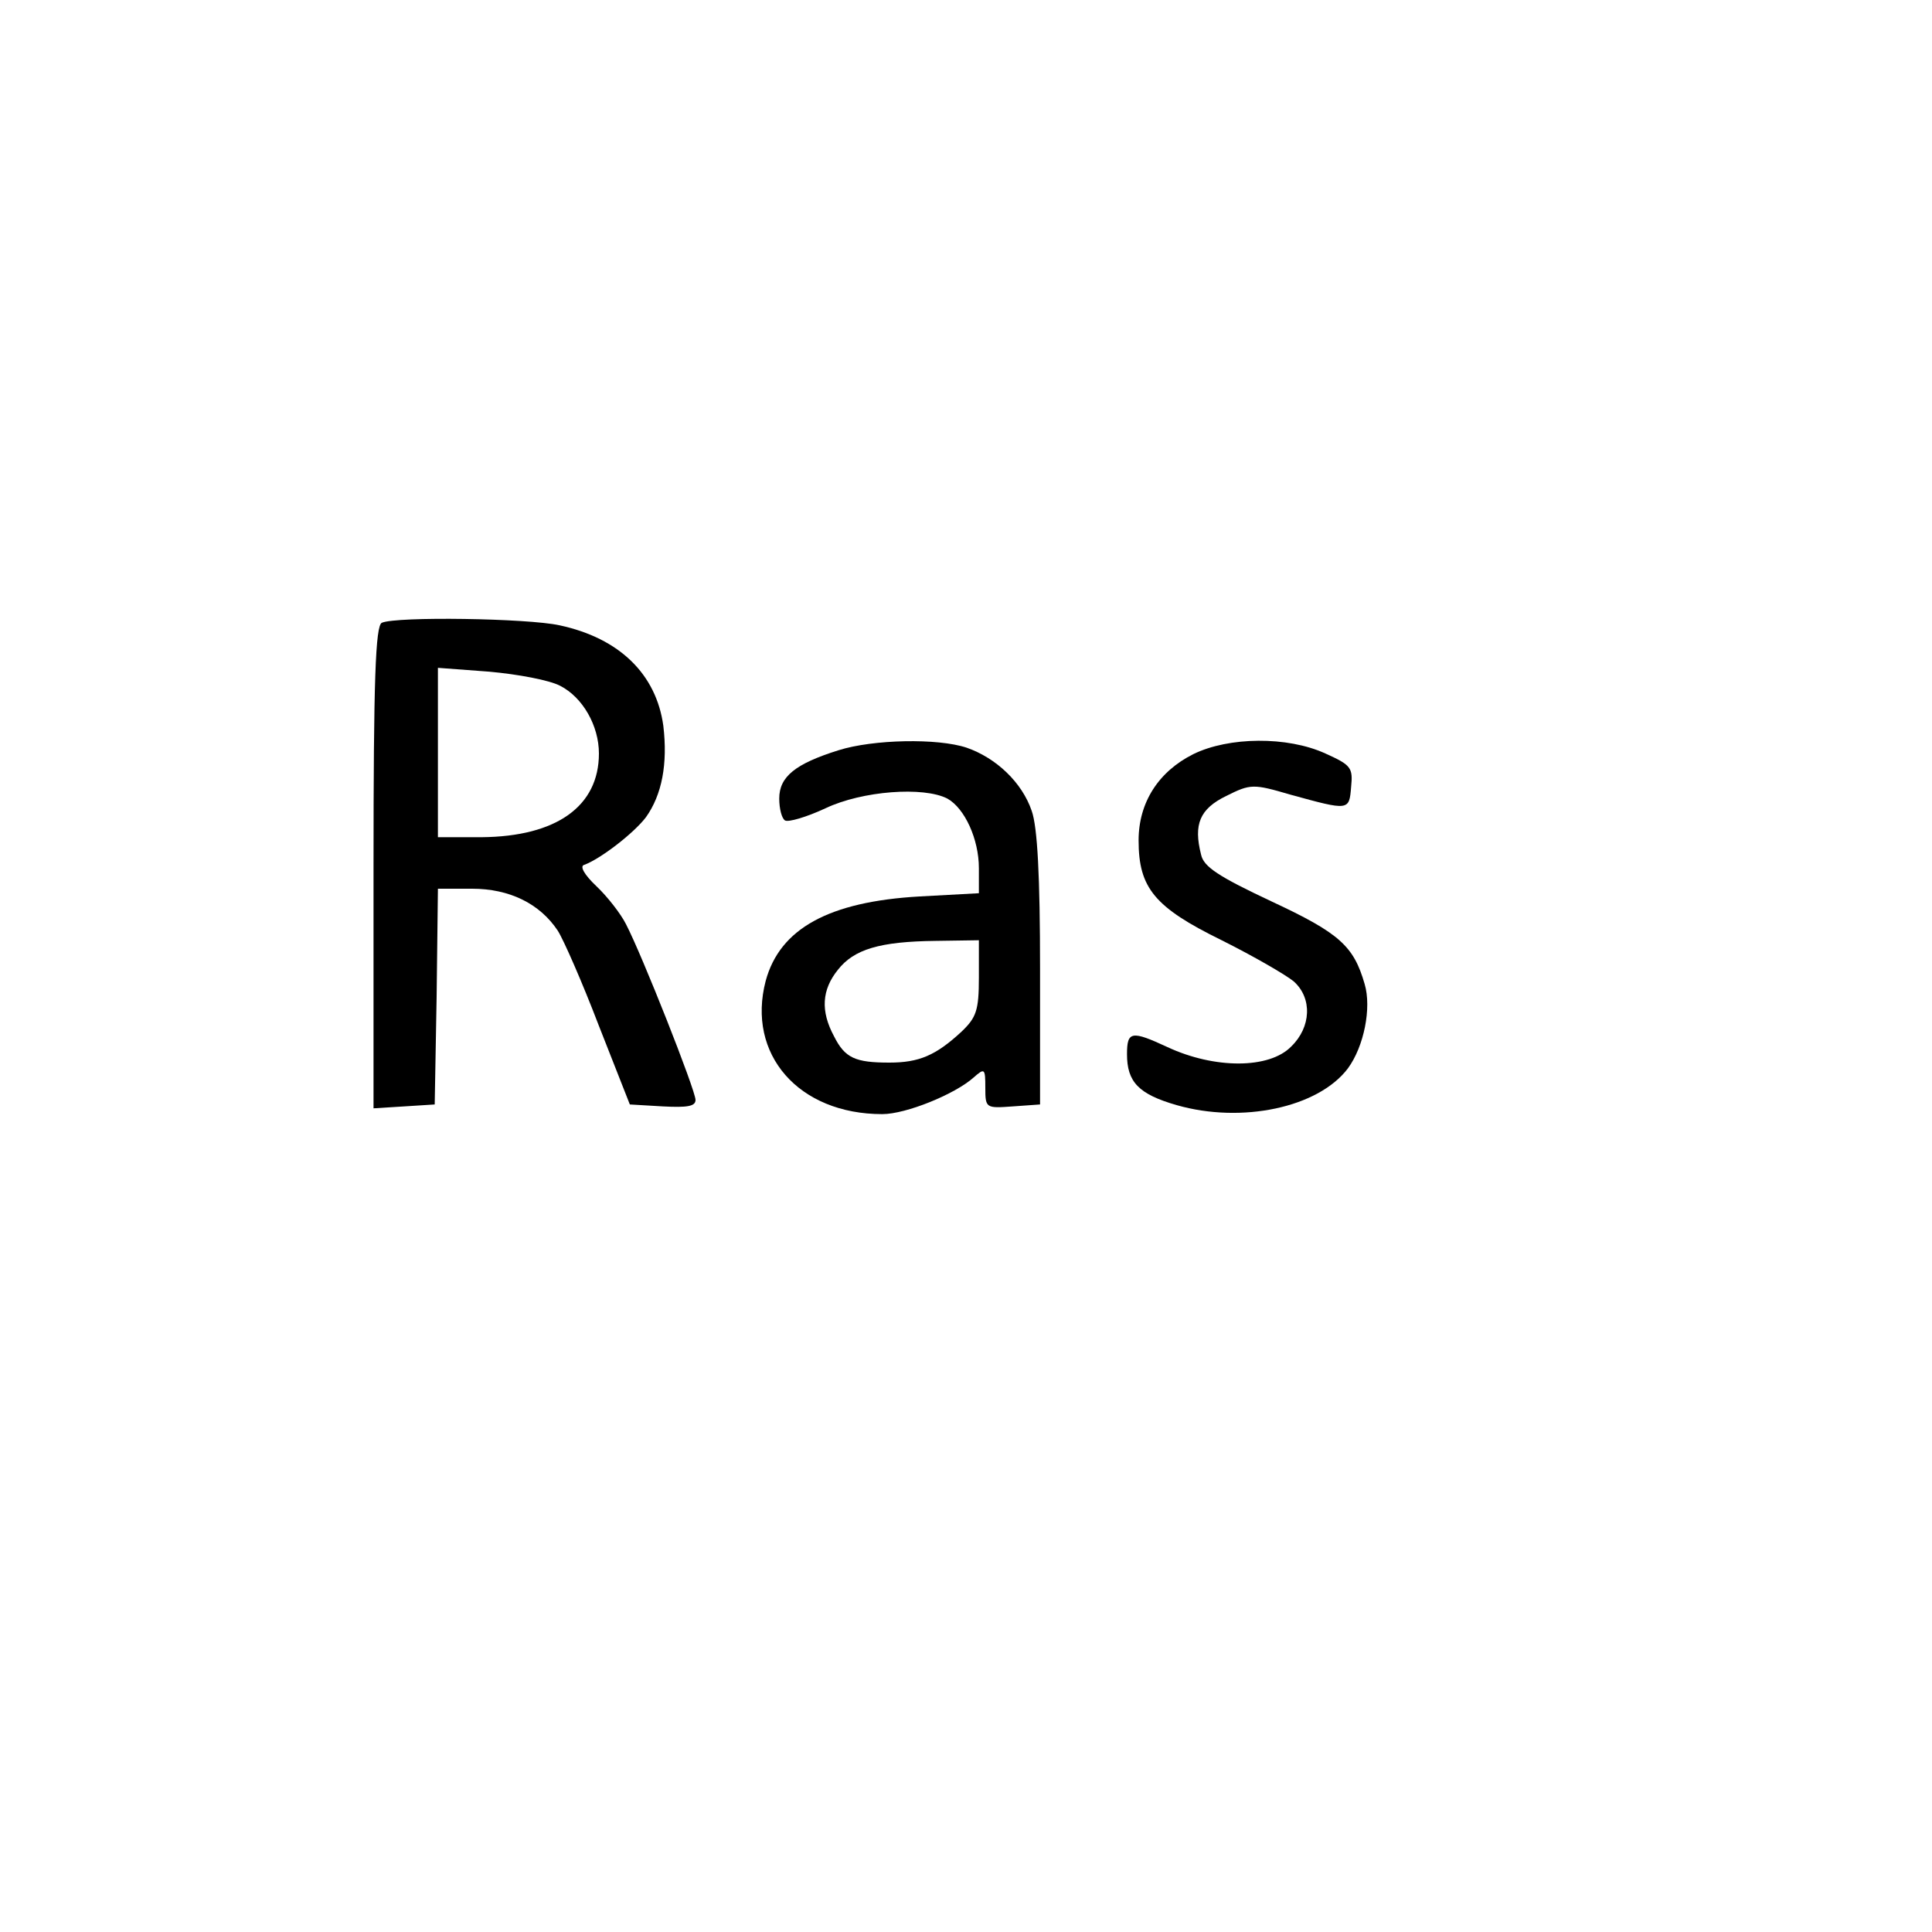 <?xml version="1.0" standalone="no"?>
<!DOCTYPE svg PUBLIC "-//W3C//DTD SVG 20010904//EN"
 "http://www.w3.org/TR/2001/REC-SVG-20010904/DTD/svg10.dtd">
<svg version="1.0" xmlns="http://www.w3.org/2000/svg"
 width="300pt" height="300pt" viewBox="0 0 300 300"
 preserveAspectRatio="xMidYMid meet">
<g transform="translate(0,300) scale(0.1,-0.1)"
fill="#000000" stroke="none">
<path d="M593 2033 c-10 -4 -13 -89 -13 -379 l0 -375 48 3 47 3 3 168 2 167
53 0 c58 0 105 -23 133 -65 9 -14 38 -80 64 -148 l48 -122 51 -3 c38 -2 51 0
51 10 0 15 -83 225 -108 273 -8 16 -29 43 -46 59 -19 18 -26 31 -19 33 25 9
77 49 96 74 25 35 34 83 27 142 -11 80 -68 136 -161 156 -50 11 -253 14 -276
4z m277 -98 c35 -18 60 -62 60 -105 0 -82 -66 -129 -182 -130 l-68 0 0 131 0
132 80 -6 c44 -4 93 -13 110 -22z"/>
<path d="M1302 1835 c-67 -21 -92 -41 -92 -75 0 -16 4 -31 9 -34 5 -3 33 5 63
19 57 27 152 34 189 15 27 -15 49 -63 49 -108 l0 -39 -92 -5 c-141 -8 -217
-50 -239 -131 -30 -114 51 -207 181 -207 37 0 113 31 142 57 17 15 18 14 18
-16 0 -32 1 -32 43 -29 l42 3 0 210 c0 144 -4 221 -13 246 -15 44 -55 82 -101
98 -45 15 -145 13 -199 -4z m218 -353 c0 -51 -4 -62 -27 -84 -40 -37 -66 -48
-112 -48 -53 0 -69 7 -86 41 -21 39 -19 72 6 103 25 32 65 44 152 45 l67 1 0
-58z"/>
<path d="M1853 1829 c-54 -27 -85 -75 -85 -134 0 -74 25 -104 129 -155 50 -25
100 -54 112 -64 29 -26 27 -71 -4 -101 -34 -35 -119 -35 -192 -1 -56 26 -63
25 -63 -11 0 -43 18 -62 77 -79 101 -29 220 -4 266 57 25 34 37 94 26 131 -17
59 -39 79 -144 128 -83 39 -106 54 -110 73 -12 47 -2 71 39 91 38 19 42 19
100 2 91 -25 91 -25 94 12 3 30 0 34 -40 52 -59 27 -150 26 -205 -1z"/>
</g>
</svg>
